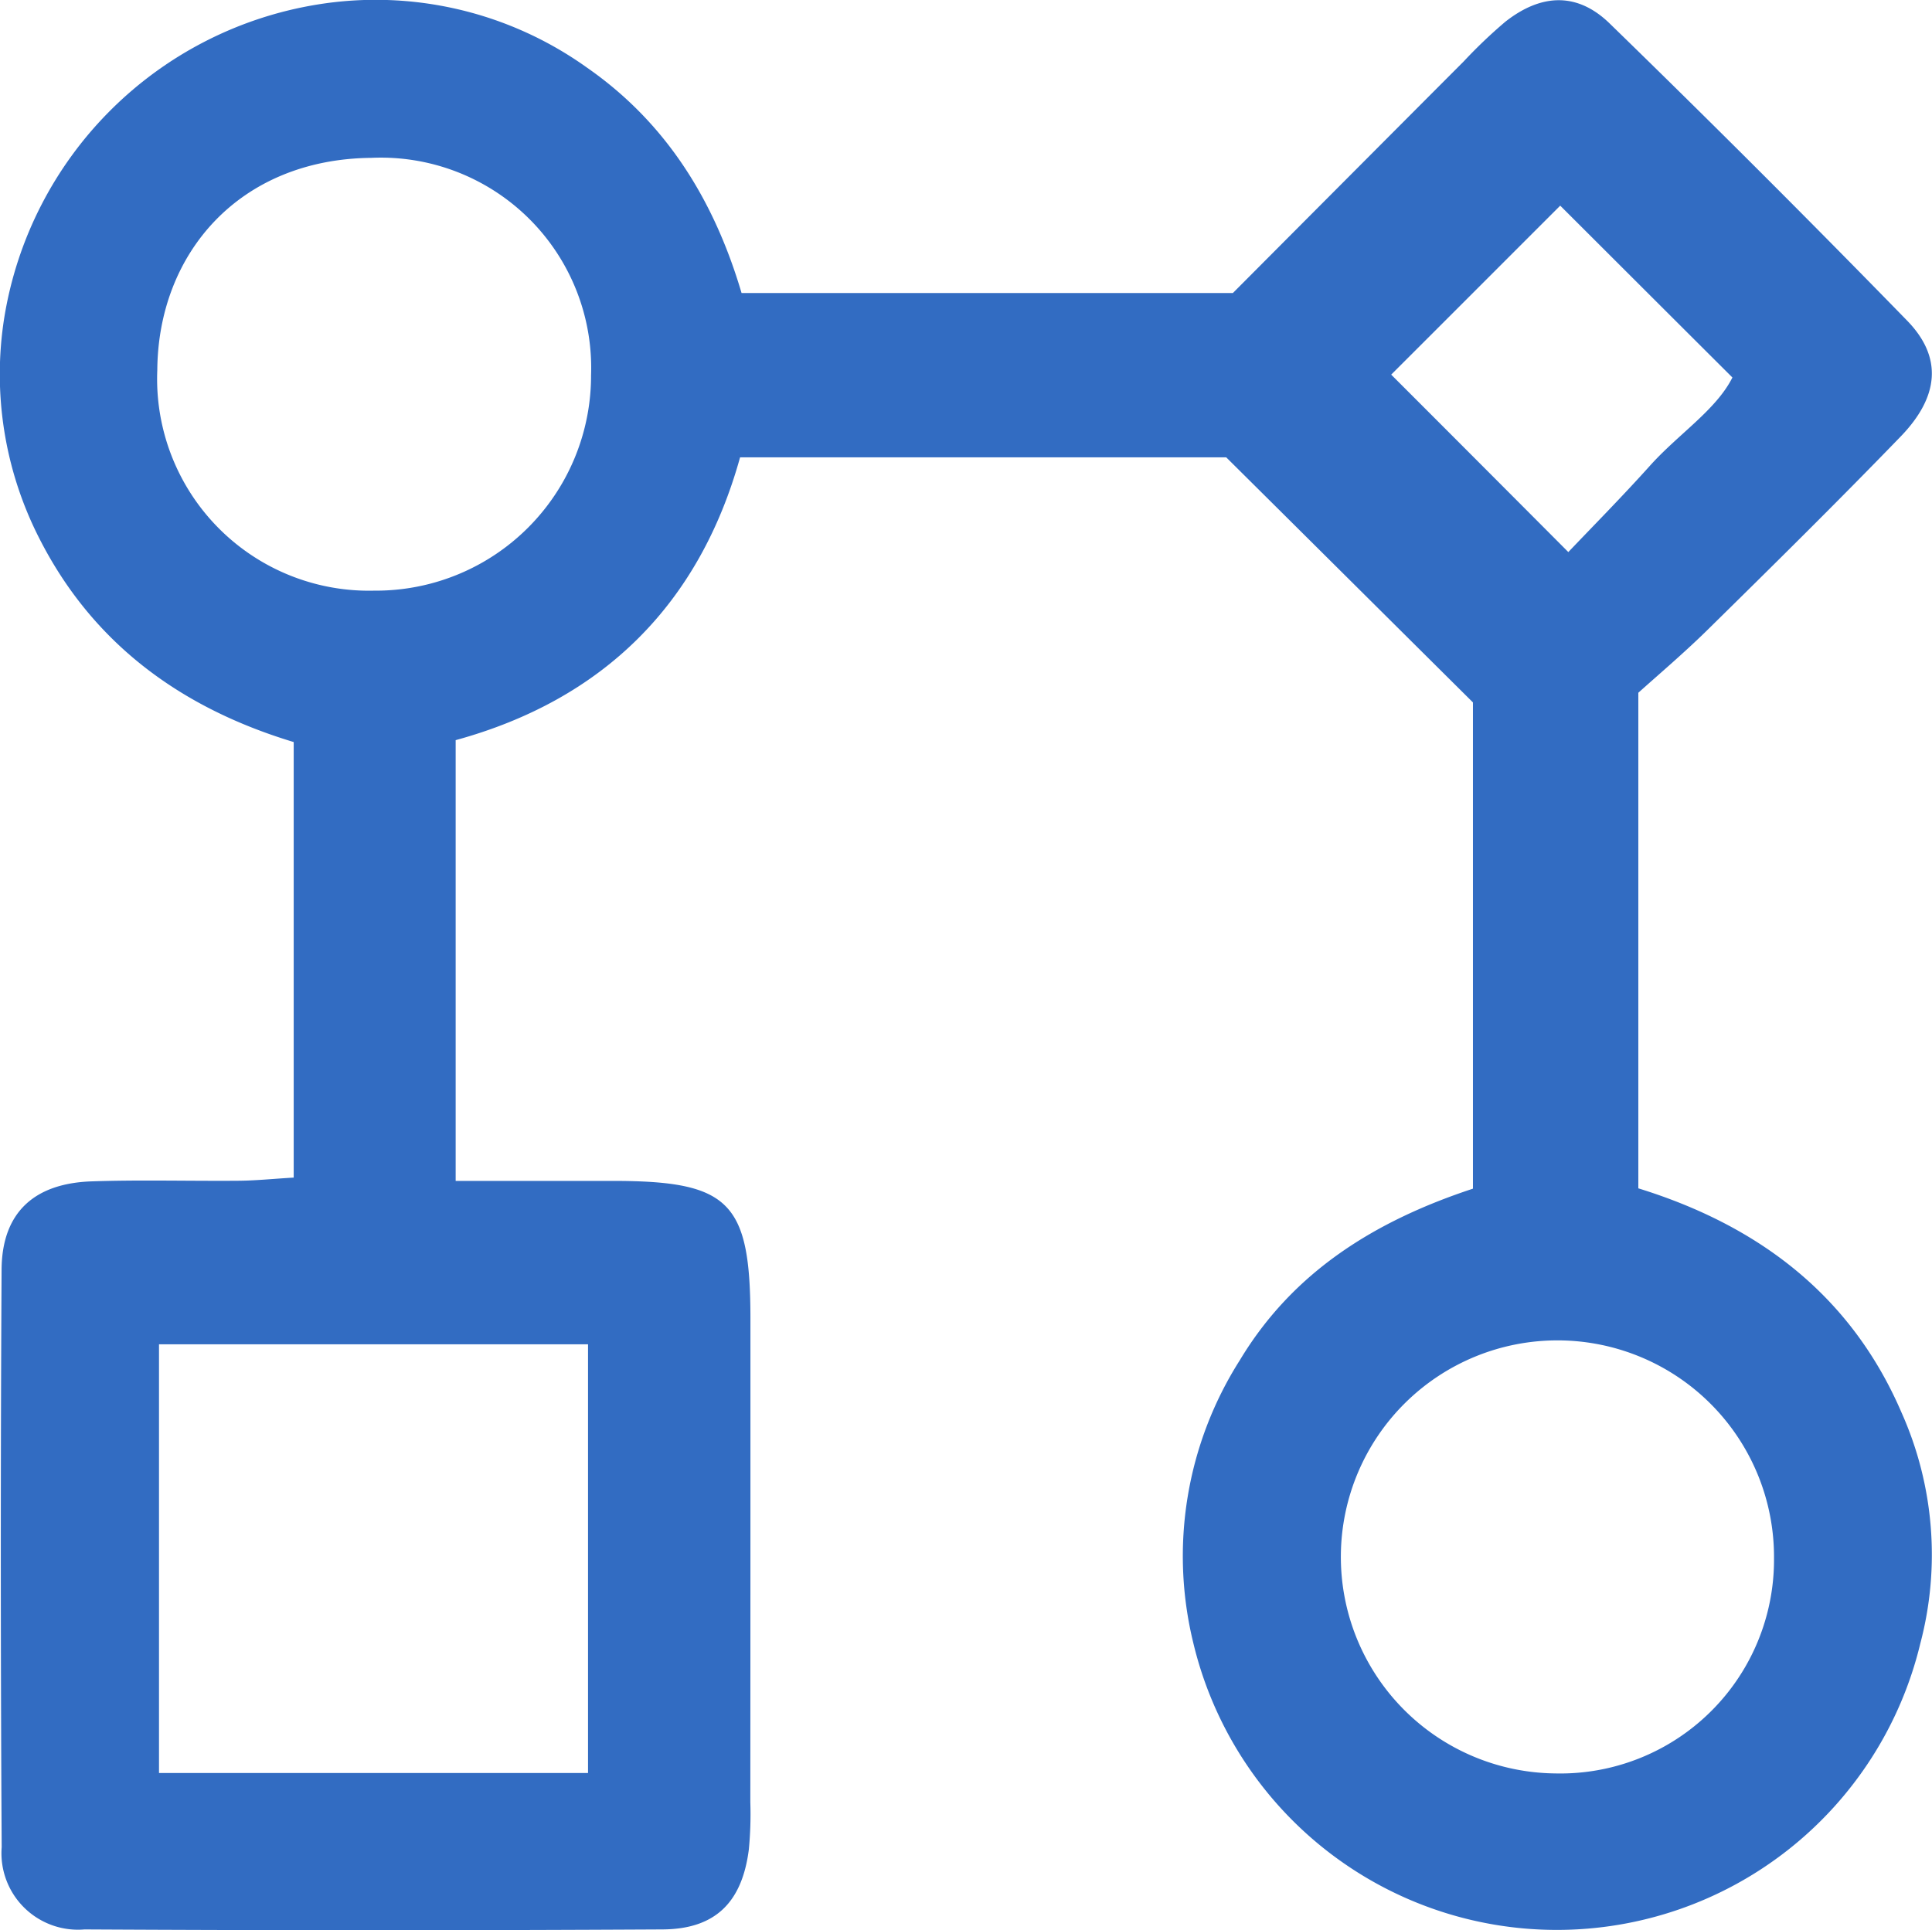 <svg xmlns="http://www.w3.org/2000/svg" width="112.077" height="111.998" viewBox="0 0 112.077 111.998">
  <path id="Workflow" d="M2566.893,77.581c-2.921-6.782-8.287-10.843-15.264-13V35.825c1.159-1.043,2.634-2.293,4.007-3.641,3.769-3.708,7.532-7.422,11.2-11.215,2.263-2.336,2.445-4.623.384-6.739Q2558.715,5.5,2549.976-3c-1.872-1.83-3.964-1.756-6.056-.116A28.724,28.724,0,0,0,2541.5-.809c-4.513,4.525-9.026,9.056-13.393,13.441h-28.5c-1.585-5.367-4.36-9.88-8.977-13.087a21.071,21.071,0,0,0-15.637-3.653,21.961,21.961,0,0,0-18.156,18.161,20.933,20.933,0,0,0,2,12.752c3.1,6.147,8.233,9.9,14.789,11.88V63.957c-1.232.073-2.22.177-3.208.183-2.848.024-5.7-.061-8.538.037-3.348.122-5.172,1.842-5.2,5.1q-.092,16.768.006,33.53a4.439,4.439,0,0,0,4.806,4.775q16.759.091,33.53,0c3.067-.018,4.616-1.573,5.007-4.641a21.57,21.57,0,0,0,.086-2.738q.008-14.024.006-28.047c0-6.794-1.208-8-7.965-8.007h-9.135V38.575c8.587-2.354,14.142-7.916,16.5-16.411h28.2c5.02,4.983,9.624,9.563,14.314,14.222V64.6c-5.677,1.872-10.435,4.812-13.527,9.959a21.187,21.187,0,0,0-2.7,16.381,21.683,21.683,0,0,0,42.178.055A20.2,20.2,0,0,0,2566.893,77.581ZM2490.7,73.63V98.505h-24.888V73.63ZM2478.3,29.9a12.289,12.289,0,0,1-12.587-12.8c.049-6.757,4.745-12.24,12.423-12.313a12.2,12.2,0,0,1,12.74,12.618A12.479,12.479,0,0,1,2478.3,29.9Zm58.991-12.533c3.08-3.074,6.544-6.544,9.807-9.806,3.086,3.08,6.428,6.422,9.989,9.971-.945,1.884-3.129,3.275-4.787,5.123-1.616,1.8-3.318,3.519-4.732,5.007C2543.871,23.951,2540.42,20.493,2537.291,17.364ZM2546.8,98.53A12.564,12.564,0,1,1,2559.5,86.04,12.4,12.4,0,0,1,2546.8,98.53Z" transform="translate(-2456.588 4.372)" fill="#326cc2"/>
</svg>
